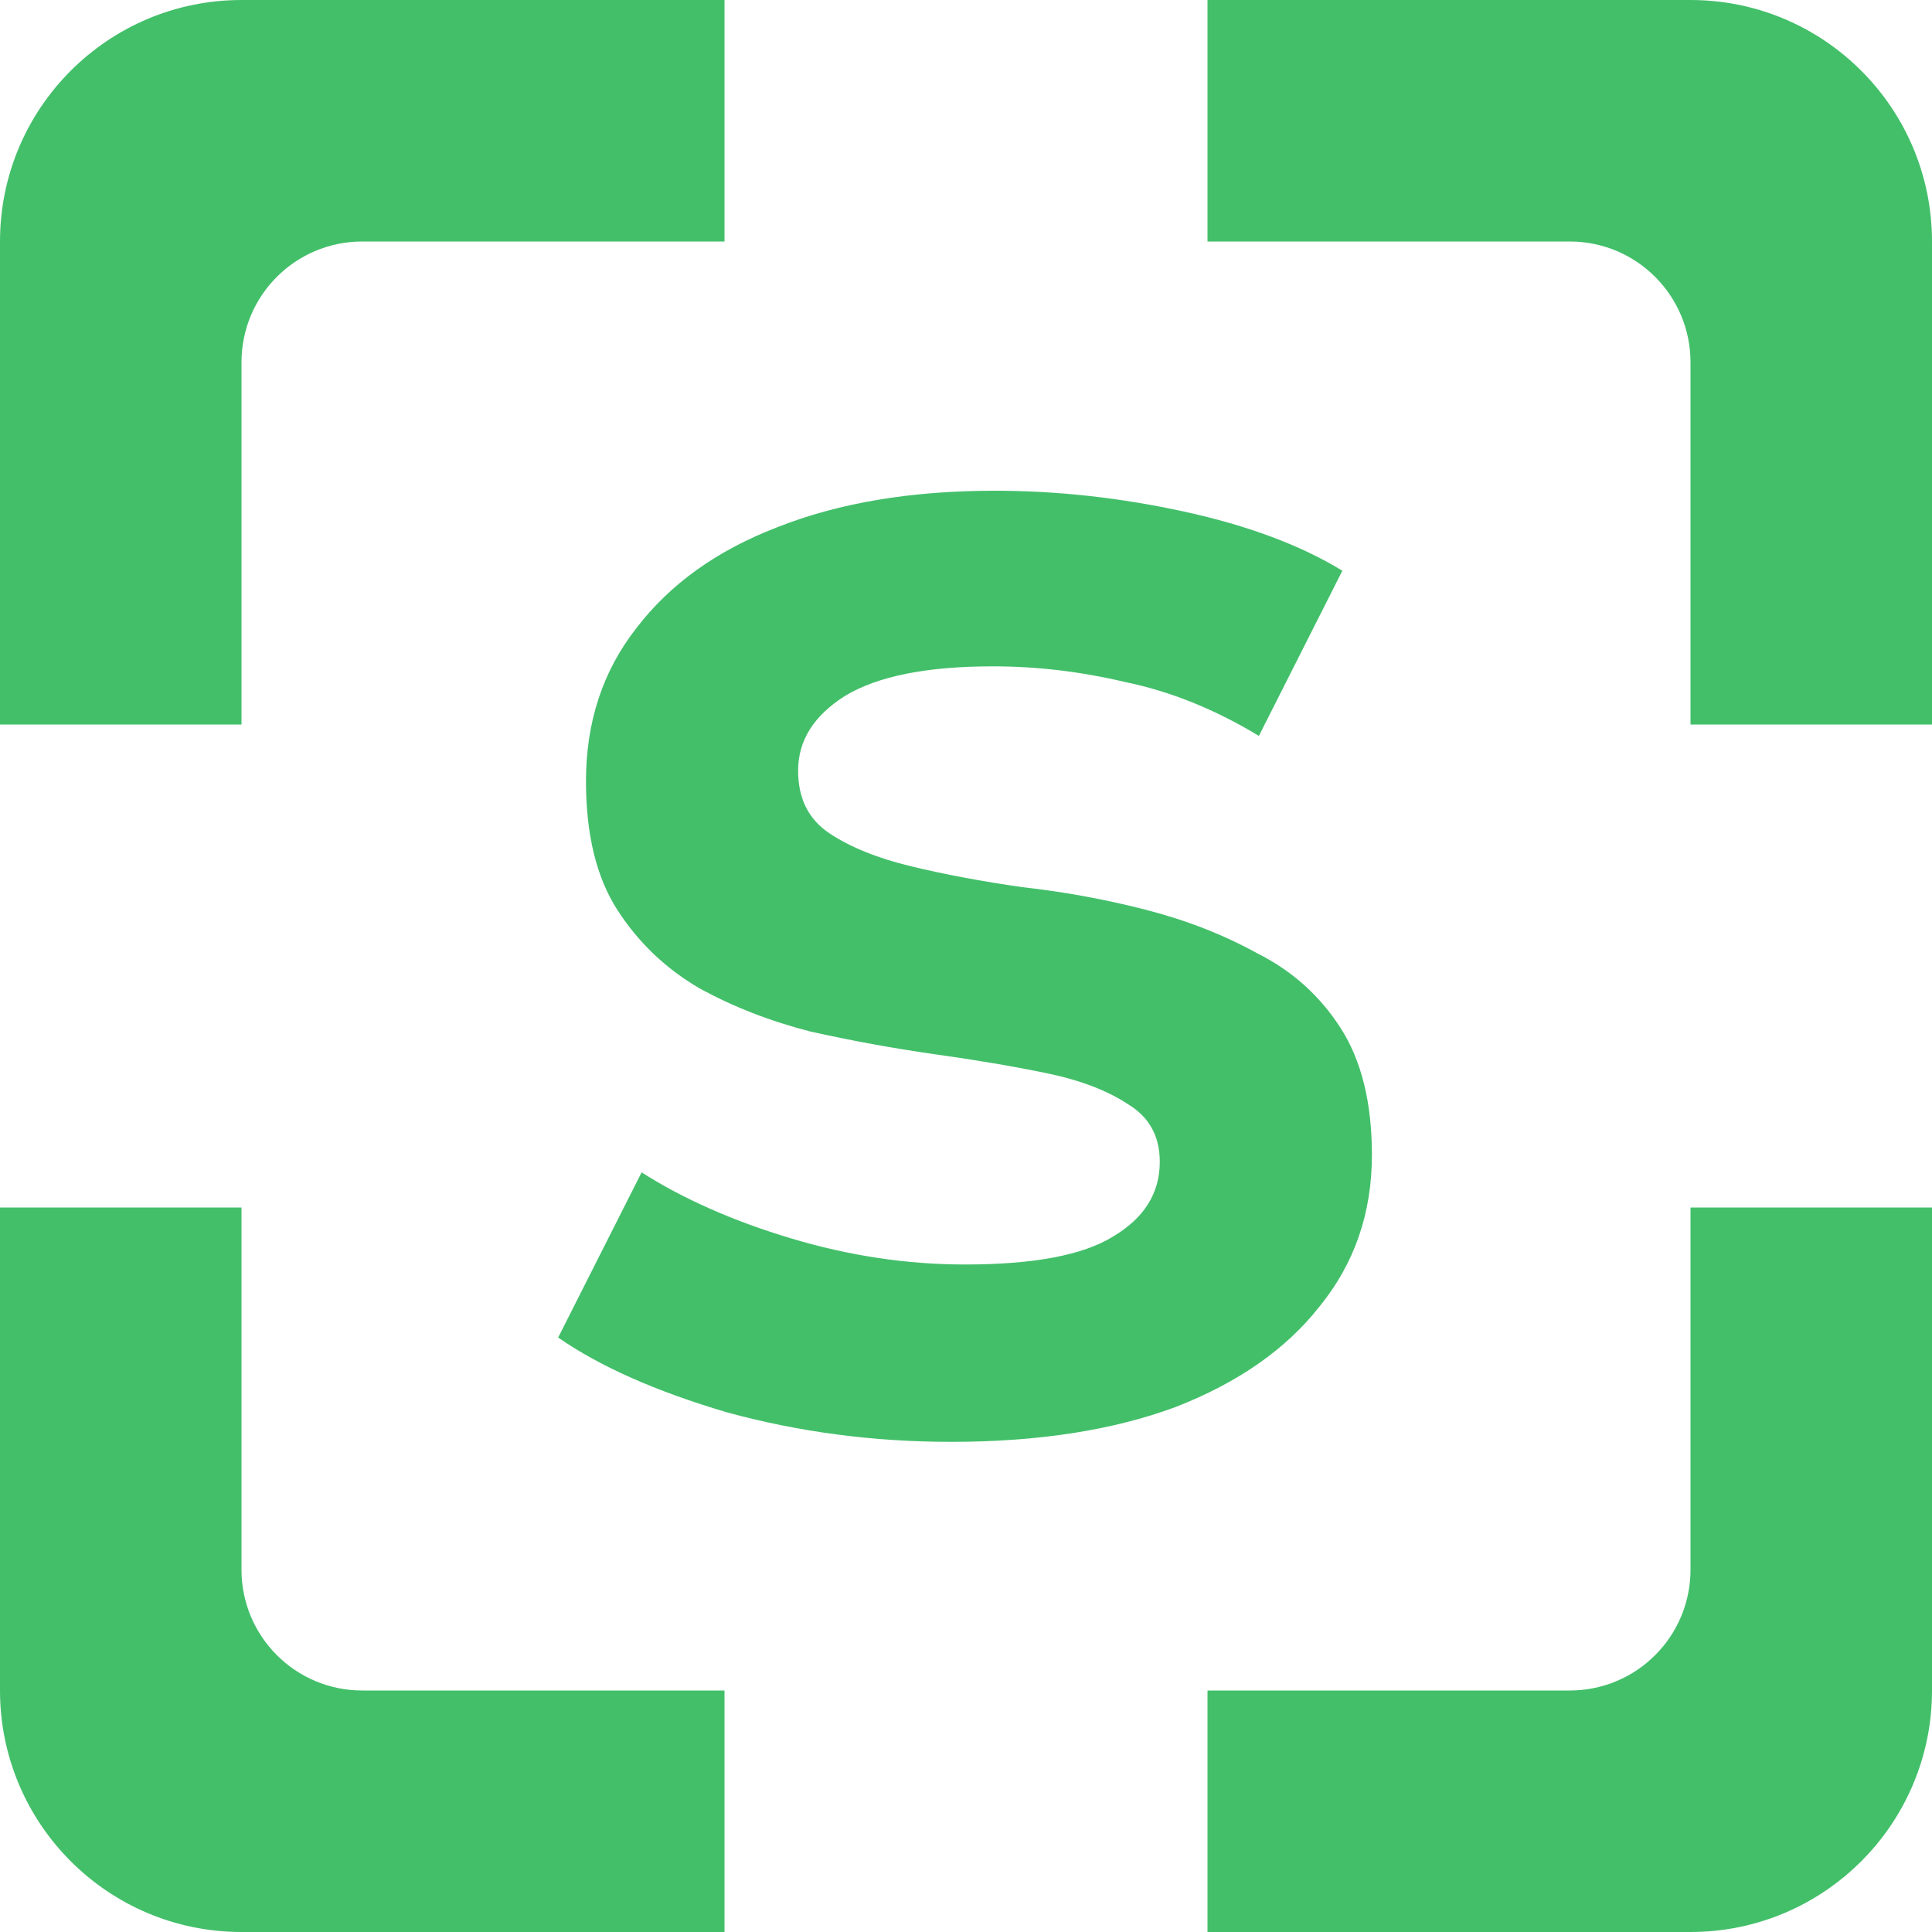 <svg width="60" height="60" viewBox="0 0 60 60" fill="none" xmlns="http://www.w3.org/2000/svg">
<path d="M52.5 0H37.5V7.5H48.75C50.822 7.5 52.5 9.18 52.5 11.25V22.5H60V7.5C60 3.358 56.642 0 52.5 0ZM0 7.5V22.5H7.5V11.25C7.5 9.178 9.178 7.5 11.25 7.5H22.5V0H7.5C3.358 0 0 3.358 0 7.5ZM7.5 48.75V37.5H0V52.5C0 56.642 3.358 60 7.5 60H22.5V52.5H11.25C9.178 52.5 7.5 50.822 7.5 48.75ZM52.5 48.75C52.5 50.822 50.822 52.5 48.75 52.5H37.5V60H52.5C56.642 60 60 56.642 60 52.5V37.5H52.5V48.75Z" fill="#43BF6A"/>
<path d="M29.538 44.778C27.126 44.778 24.804 44.472 22.572 43.86C20.376 43.212 18.63 42.438 17.334 41.538L19.926 36.408C21.222 37.236 22.77 37.92 24.57 38.46C26.37 39 28.17 39.27 29.97 39.27C32.094 39.27 33.624 38.982 34.56 38.406C35.532 37.83 36.018 37.056 36.018 36.084C36.018 35.292 35.694 34.698 35.046 34.302C34.398 33.87 33.552 33.546 32.508 33.33C31.464 33.114 30.294 32.916 28.998 32.736C27.738 32.556 26.46 32.322 25.164 32.034C23.904 31.71 22.752 31.26 21.708 30.684C20.664 30.072 19.818 29.262 19.17 28.254C18.522 27.246 18.198 25.914 18.198 24.258C18.198 22.422 18.72 20.838 19.764 19.506C20.808 18.138 22.266 17.094 24.138 16.374C26.046 15.618 28.296 15.24 30.888 15.24C32.832 15.24 34.794 15.456 36.774 15.888C38.754 16.32 40.392 16.932 41.688 17.724L39.096 22.854C37.728 22.026 36.342 21.468 34.938 21.18C33.57 20.856 32.202 20.694 30.834 20.694C28.782 20.694 27.252 21 26.244 21.612C25.272 22.224 24.786 22.998 24.786 23.934C24.786 24.798 25.11 25.446 25.758 25.878C26.406 26.31 27.252 26.652 28.296 26.904C29.34 27.156 30.492 27.372 31.752 27.552C33.048 27.696 34.326 27.93 35.586 28.254C36.846 28.578 37.998 29.028 39.042 29.604C40.122 30.144 40.986 30.918 41.634 31.926C42.282 32.934 42.606 34.248 42.606 35.868C42.606 37.668 42.066 39.234 40.986 40.566C39.942 41.898 38.448 42.942 36.504 43.698C34.56 44.418 32.238 44.778 29.538 44.778Z" fill="#43BF6A"/>
</svg>
